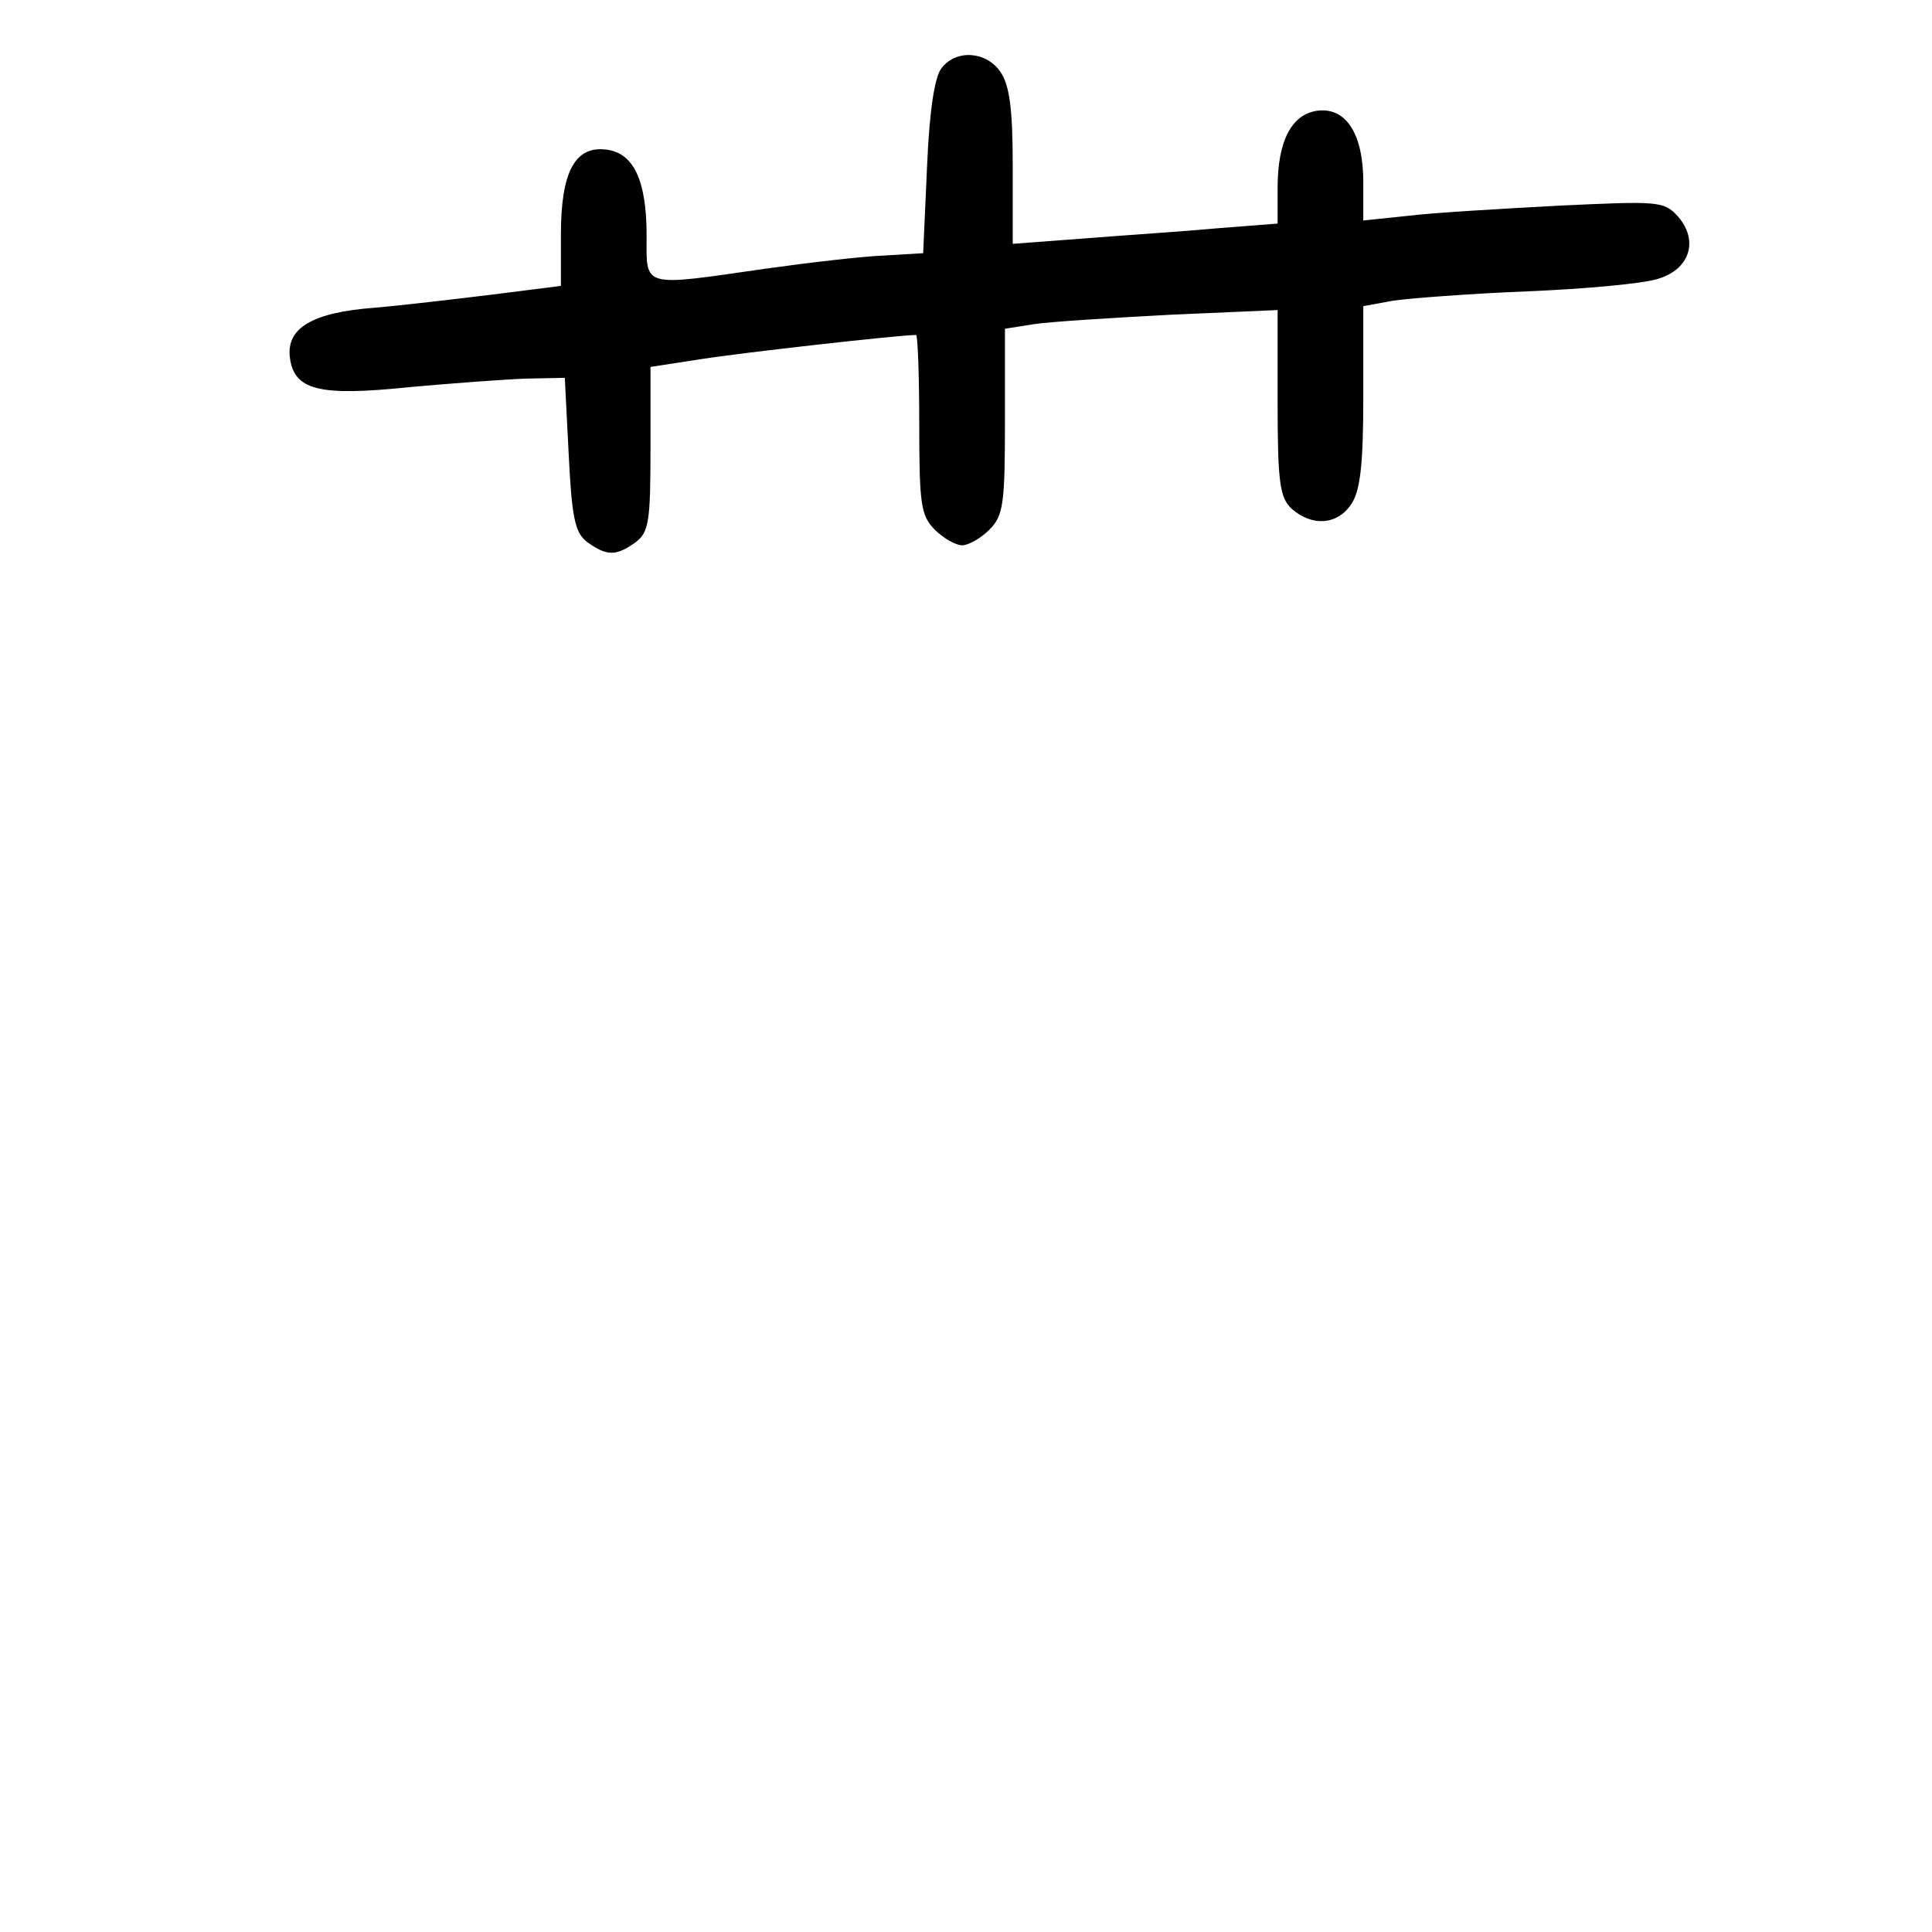 <?xml version="1.0" standalone="no"?>
<!DOCTYPE svg PUBLIC "-//W3C//DTD SVG 20010904//EN"
 "http://www.w3.org/TR/2001/REC-SVG-20010904/DTD/svg10.dtd">
<svg version="1.0" xmlns="http://www.w3.org/2000/svg"
 width="248pt" height="248pt" viewBox="0 0 248 248"
 preserveAspectRatio="xMidYMid meet">
<g transform="translate(0,248) scale(0.1,-0.1)"
fill="#000000" stroke="none">
<path d="M1209 2393 c-9 -10 -16 -54 -19 -127 l-5 -111 -50 -3 c-27 -1 -96 -9
-153 -17 -160 -23 -152 -25 -152 43 0 71 -17 106 -52 110 -40 5 -58 -29 -58
-109 l0 -66 -87 -11 c-49 -6 -117 -14 -152 -17 -80 -6 -113 -26 -109 -63 5
-43 37 -51 153 -39 55 5 123 10 150 11 l50 1 5 -98 c4 -82 8 -101 24 -113 25
-18 37 -18 62 0 17 13 19 27 19 120 l0 105 65 10 c50 8 254 31 276 31 2 0 4
-52 4 -115 0 -102 2 -117 20 -135 11 -11 27 -20 35 -20 8 0 24 9 35 20 18 18
20 33 20 139 l0 119 38 6 c20 3 99 8 175 12 l137 6 0 -119 c0 -103 3 -122 18
-136 26 -23 58 -21 76 5 12 17 16 50 16 139 l0 116 38 7 c20 3 98 9 172 12 74
3 150 10 168 16 41 12 53 49 26 80 -18 20 -25 20 -153 14 -74 -4 -161 -9 -193
-13 l-58 -6 0 49 c0 62 -22 96 -58 92 -34 -4 -52 -39 -52 -99 l0 -46 -77 -6
c-43 -4 -120 -9 -170 -13 l-93 -7 0 99 c0 74 -4 105 -16 122 -18 26 -56 29
-75 5z"/>
</g>
</svg>
